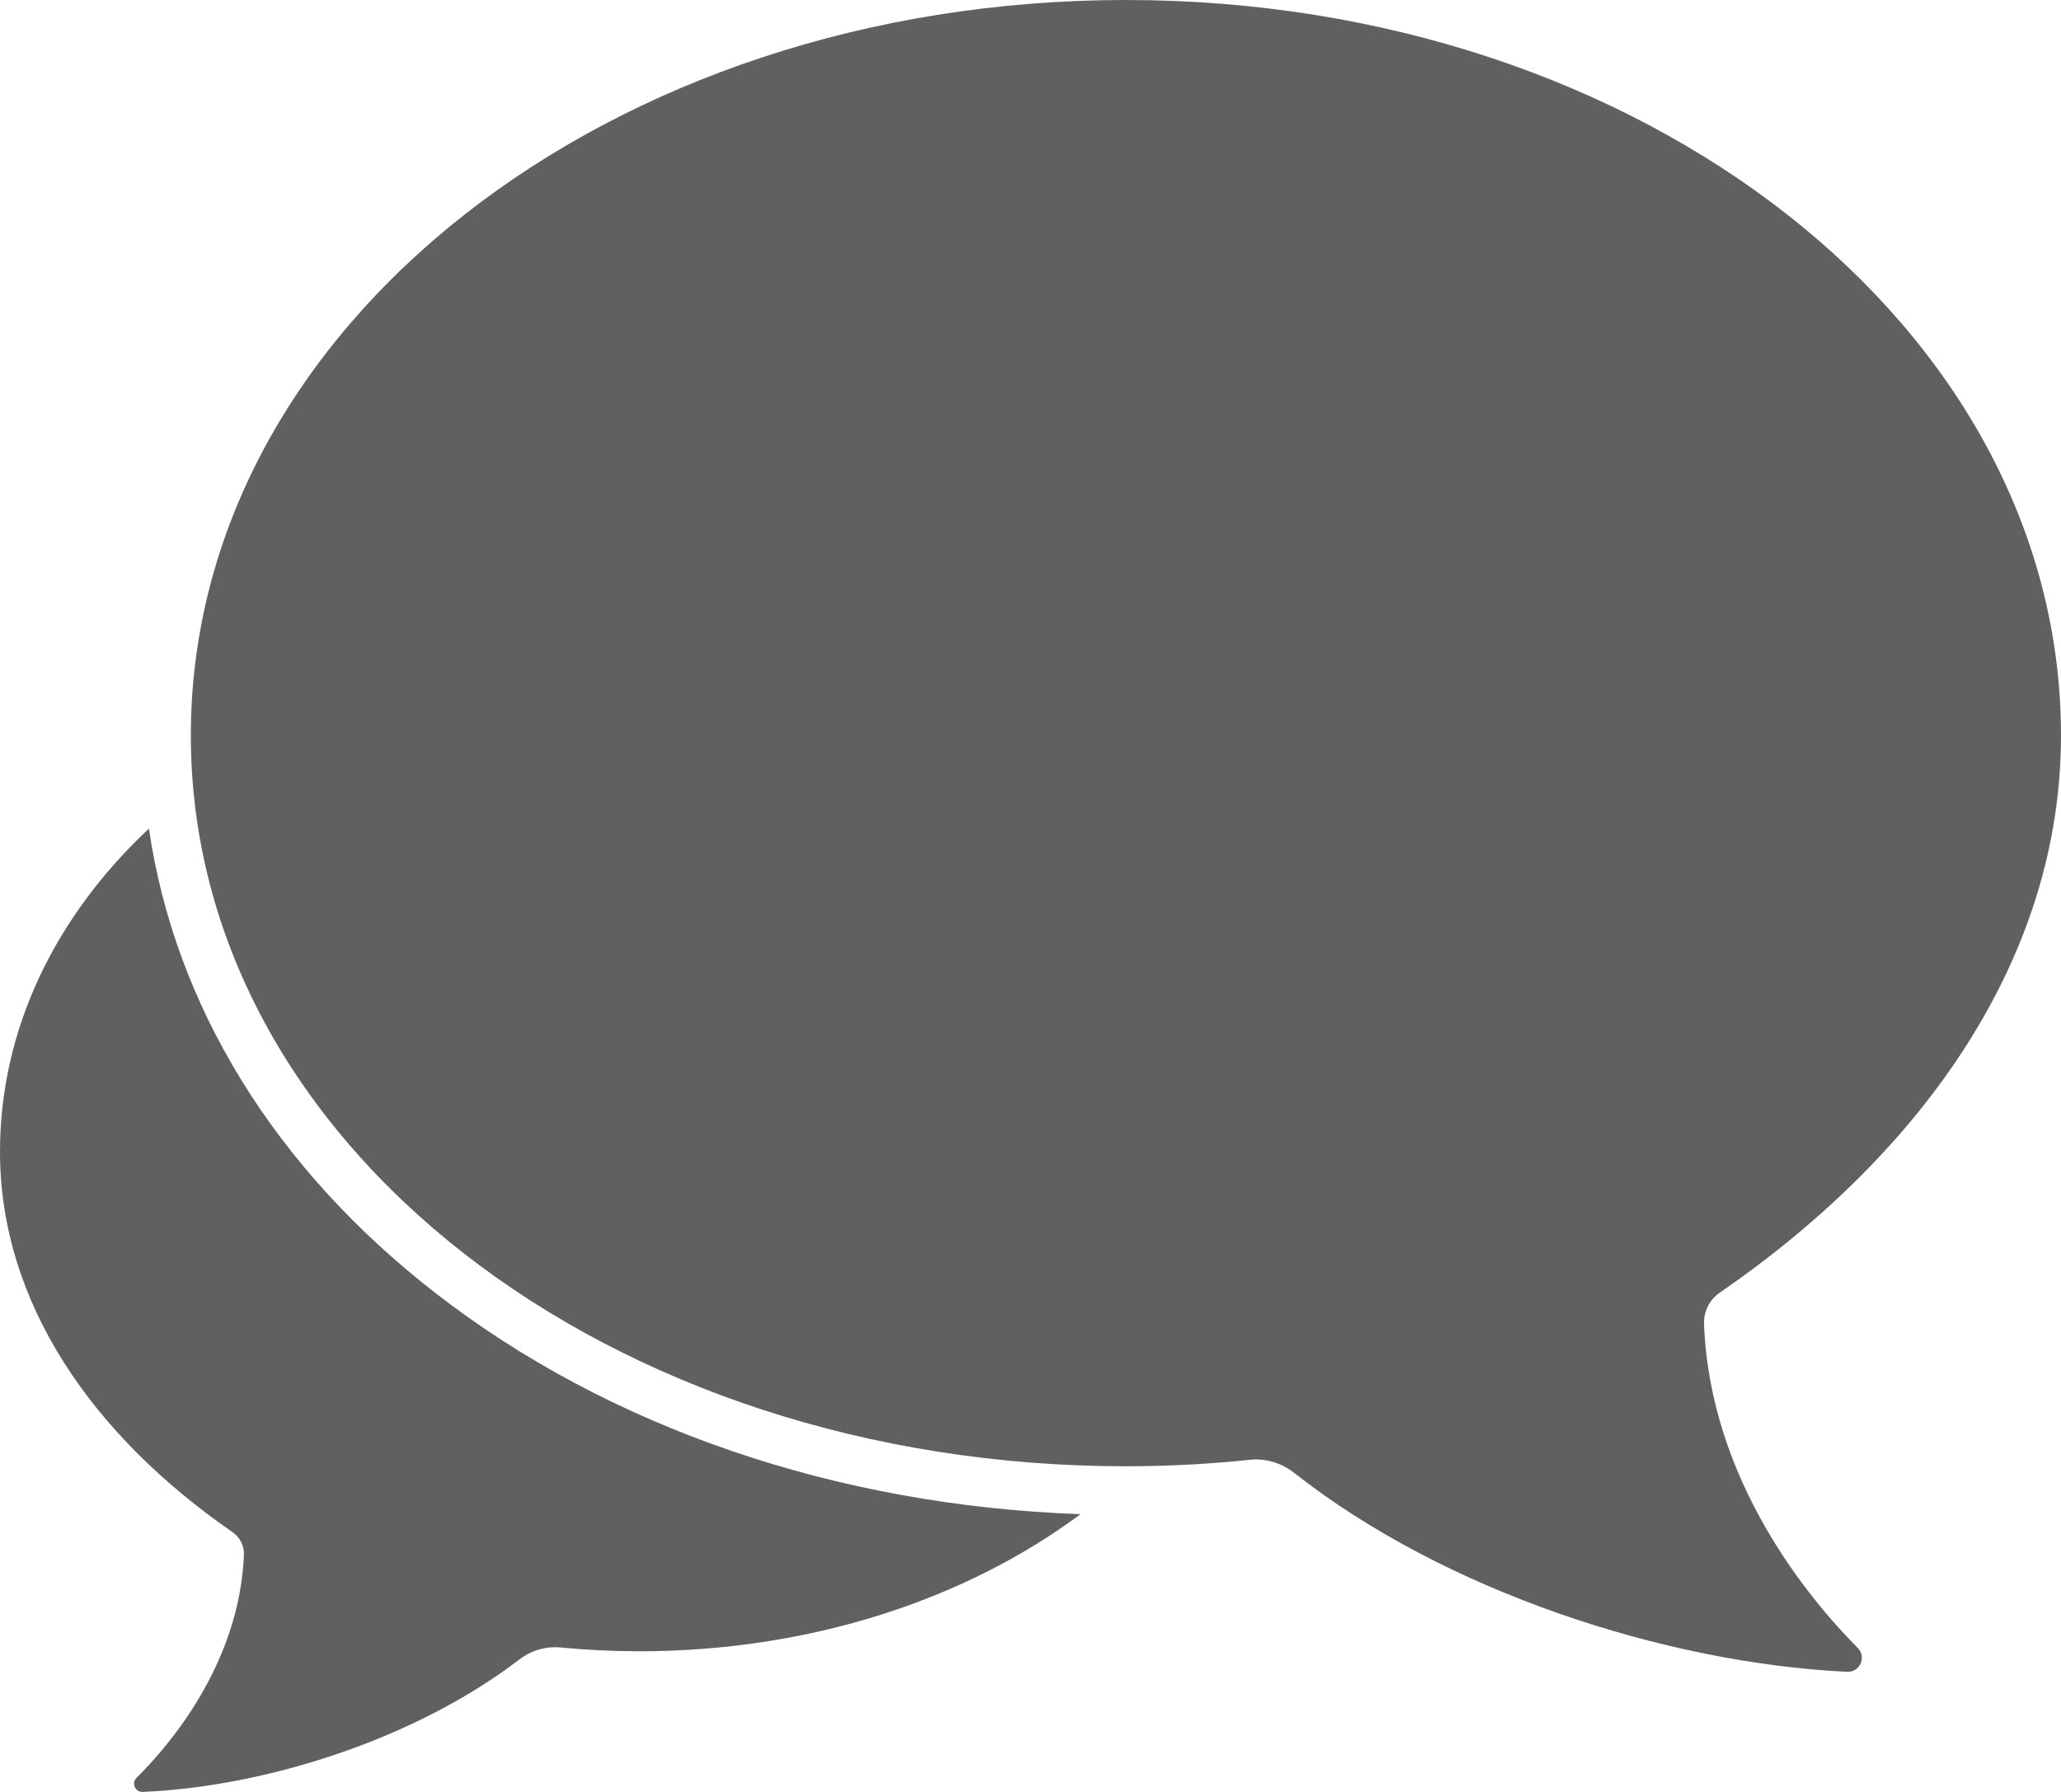 <?xml version="1.0" encoding="utf-8"?>
<!-- Generator: Adobe Illustrator 24.0.3, SVG Export Plug-In . SVG Version: 6.00 Build 0)  -->
<svg version="1.1" id="레이어_1" xmlns="http://www.w3.org/2000/svg" xmlns:xlink="http://www.w3.org/1999/xlink" x="0px"
	 y="0px" viewBox="0 0 475.449 413.43" style="enable-background:new 0 0 475.449 413.43;" xml:space="preserve">
<style type="text/css">
	.st0{fill:#606060;}
</style>
<path class="st0" d="M393.101,305.45c-0.108-2.849,1.261-5.575,3.609-7.193
	c47.225-32.532,78.739-77.448,78.739-128.587C475.449,75.389,378.871,0,259.737,0
	S44.026,75.389,44.026,169.67s96.577,168.629,215.711,168.629
	c9.684,0,19.216-0.512,28.561-1.493c3.683-0.387,7.345,0.724,10.254,3.015
	c34.531,27.208,85.36,43.862,127.557,45.899c2.948,0.142,4.532-3.416,2.452-5.509
	C417.317,368.898,394.47,341.602,393.101,305.45z"/>
<path class="st0" d="M100.301,298.215c-37.101-28.867-59.986-66.285-65.948-107.046
	C12.914,211.274,0,237.239,0,265.732c0,34.878,21.449,65.522,53.613,87.744
	c1.717,1.186,2.745,3.152,2.66,5.237c-1.03,25.215-17.326,44.099-24.772,51.455
	c-1.235,1.22-0.331,3.332,1.403,3.259c28.546-1.195,63.077-12.281,86.873-30.533
	c2.741-2.103,6.15-3.12,9.588-2.787c5.919,0.574,11.946,0.873,18.062,0.873
	c39.499,0,75.368-11.959,101.836-31.629
	C192.93,347.366,140.369,329.39,100.301,298.215z"/>
</svg>
